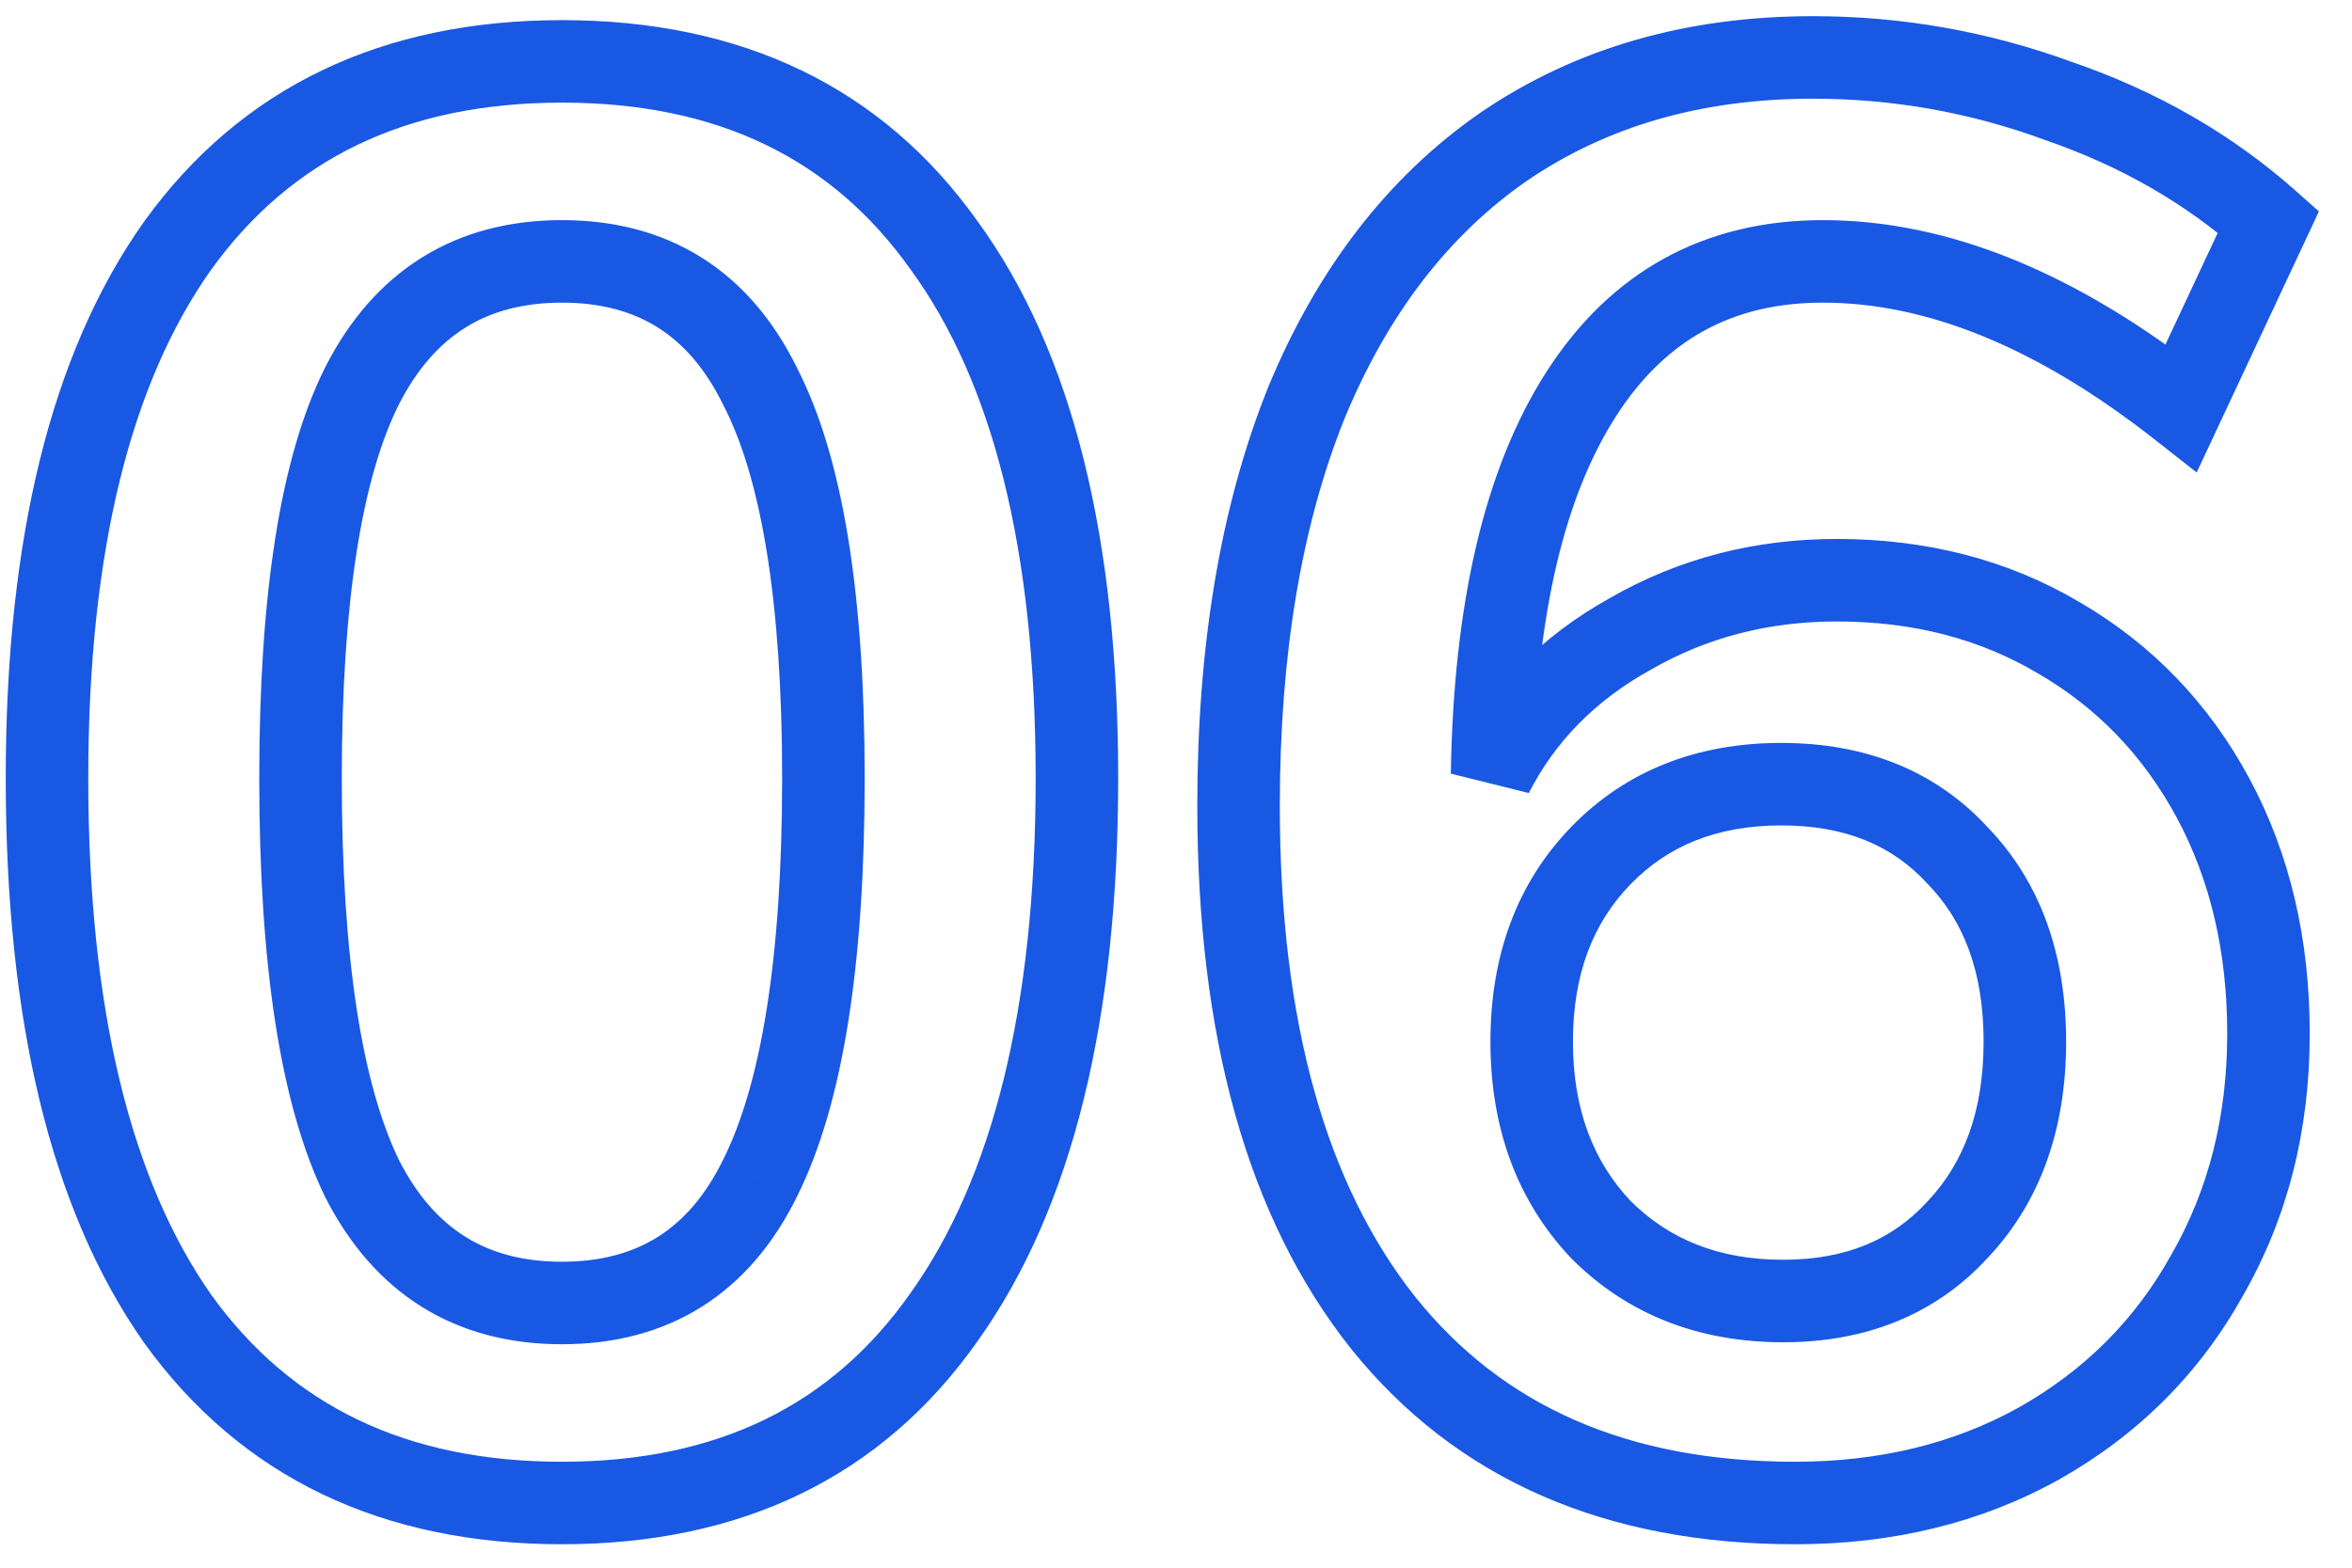 <svg width="57" height="38" viewBox="0 0 57 38" fill="none" xmlns="http://www.w3.org/2000/svg">
<path d="M4.307 31.968L3.488 32.543L3.495 32.553L4.307 31.968ZM4.307 5.952L3.495 5.367L3.491 5.373L4.307 5.952ZM22.883 5.952L22.067 6.531L22.074 6.541L22.883 5.952ZM22.883 31.92L22.068 31.34L22.064 31.345L22.883 31.92ZM18.419 28.56L17.524 28.113L17.521 28.119L18.419 28.56ZM18.419 9.36L17.521 9.802L17.526 9.81L17.53 9.819L18.419 9.36ZM8.771 9.36L7.879 8.907L7.876 8.913L8.771 9.36ZM8.771 28.56L7.871 28.996L7.875 29.004L7.879 29.013L8.771 28.56ZM13.619 35.432C9.836 35.432 7.052 34.068 5.118 31.384L3.495 32.553C5.85 35.821 9.274 37.432 13.619 37.432V35.432ZM5.125 31.393C3.181 28.624 2.139 24.493 2.139 18.864H0.139C0.139 24.691 1.209 29.296 3.488 32.543L5.125 31.393ZM2.139 18.864C2.139 13.334 3.179 9.268 5.122 6.531L3.491 5.373C1.21 8.588 0.139 13.13 0.139 18.864H2.139ZM5.118 6.537C7.052 3.852 9.836 2.488 13.619 2.488V0.488C9.274 0.488 5.85 2.1 3.495 5.367L5.118 6.537ZM13.619 2.488C17.401 2.488 20.166 3.852 22.067 6.531L23.698 5.373C21.375 2.1 17.964 0.488 13.619 0.488V2.488ZM22.074 6.541C24.042 9.242 25.099 13.302 25.099 18.864H27.099C27.099 13.098 26.012 8.55 23.691 5.363L22.074 6.541ZM25.099 18.864C25.099 24.457 24.042 28.57 22.068 31.34L23.697 32.5C26.011 29.254 27.099 24.663 27.099 18.864H25.099ZM22.064 31.345C20.162 34.055 17.397 35.432 13.619 35.432V37.432C17.968 37.432 21.38 35.801 23.701 32.495L22.064 31.345ZM13.619 32.584C14.879 32.584 16.023 32.294 17.008 31.674C17.992 31.054 18.754 30.144 19.316 29.002L17.521 28.119C17.092 28.992 16.558 29.594 15.942 29.982C15.326 30.369 14.566 30.584 13.619 30.584V32.584ZM19.313 29.007C20.445 26.743 20.955 23.317 20.955 18.864H18.955C18.955 23.243 18.44 26.281 17.524 28.113L19.313 29.007ZM20.955 18.864C20.955 14.476 20.446 11.107 19.307 8.901L17.53 9.819C18.44 11.581 18.955 14.547 18.955 18.864H20.955ZM19.316 8.918C18.754 7.776 17.992 6.866 17.008 6.246C16.023 5.625 14.879 5.336 13.619 5.336V7.336C14.566 7.336 15.326 7.551 15.942 7.938C16.558 8.326 17.092 8.928 17.521 9.802L19.316 8.918ZM13.619 5.336C12.358 5.336 11.212 5.626 10.222 6.244C9.232 6.861 8.458 7.767 7.879 8.907L9.662 9.813C10.107 8.937 10.653 8.331 11.28 7.94C11.905 7.55 12.671 7.336 13.619 7.336V5.336ZM7.876 8.913C6.776 11.114 6.283 14.479 6.283 18.864H8.283C8.283 14.546 8.782 11.574 9.665 9.807L7.876 8.913ZM6.283 18.864C6.283 23.315 6.776 26.736 7.871 28.996L9.671 28.124C8.781 26.288 8.283 23.245 8.283 18.864H6.283ZM7.879 29.013C8.458 30.153 9.232 31.059 10.222 31.677C11.212 32.294 12.358 32.584 13.619 32.584V30.584C12.671 30.584 11.905 30.37 11.28 29.98C10.653 29.589 10.107 28.983 9.662 28.107L7.879 29.013ZM49.888 15.456L49.379 16.317L49.386 16.321L49.888 15.456ZM53.632 19.344L52.752 19.818L53.632 19.344ZM53.488 30.912L52.621 30.414L52.614 30.426L53.488 30.912ZM49.408 34.992L49.894 35.866L49.899 35.863L49.408 34.992ZM33.52 32.064L32.737 32.686L32.74 32.69L33.52 32.064ZM31.648 9.792L30.723 9.411L30.72 9.421L31.648 9.792ZM36.448 3.552L35.885 2.726L35.879 2.73L36.448 3.552ZM49.888 2.448L49.544 3.387L49.553 3.39L49.562 3.394L49.888 2.448ZM54.976 5.376L55.882 5.8L56.198 5.124L55.64 4.629L54.976 5.376ZM52.864 9.888L52.245 10.674L53.236 11.453L53.77 10.312L52.864 9.888ZM38.32 9.552L39.162 10.092L38.32 9.552ZM36.16 18.768L35.16 18.752L37.05 19.223L36.16 18.768ZM39.52 15.36L40.004 16.235L40.011 16.231L40.018 16.227L39.52 15.36ZM47.44 29.808L46.713 29.121L46.708 29.127L46.703 29.132L47.44 29.808ZM47.44 20.736L46.703 21.412L46.713 21.422L46.723 21.433L47.44 20.736ZM38.8 20.736L38.083 20.039L38.8 20.736ZM38.8 29.808L38.074 30.495L38.083 30.505L38.093 30.515L38.8 29.808ZM44.512 15.064C46.368 15.064 47.981 15.489 49.379 16.317L50.397 14.595C48.659 13.567 46.688 13.064 44.512 13.064V15.064ZM49.386 16.321C50.823 17.154 51.941 18.313 52.752 19.818L54.513 18.87C53.531 17.047 52.153 15.614 50.39 14.591L49.386 16.321ZM52.752 19.818C53.559 21.318 53.976 23.055 53.976 25.056H55.976C55.976 22.769 55.497 20.698 54.513 18.87L52.752 19.818ZM53.976 25.056C53.976 27.074 53.518 28.851 52.621 30.414L54.355 31.41C55.442 29.517 55.976 27.39 55.976 25.056H53.976ZM52.614 30.426C51.746 31.989 50.52 33.217 48.917 34.121L49.899 35.863C51.816 34.783 53.31 33.291 54.362 31.398L52.614 30.426ZM48.922 34.118C47.36 34.986 45.562 35.432 43.504 35.432V37.432C45.862 37.432 48 36.918 49.894 35.866L48.922 34.118ZM43.504 35.432C39.434 35.432 36.415 34.075 34.3 31.438L32.74 32.69C35.297 35.877 38.934 37.432 43.504 37.432V35.432ZM34.303 31.442C32.158 28.738 31.016 24.815 31.016 19.536H29.016C29.016 25.073 30.21 29.502 32.737 32.686L34.303 31.442ZM31.016 19.536C31.016 15.852 31.547 12.737 32.577 10.163L30.72 9.421C29.573 12.287 29.016 15.668 29.016 19.536H31.016ZM32.573 10.173C33.632 7.601 35.12 5.687 37.017 4.374L35.879 2.73C33.616 4.297 31.904 6.543 30.723 9.411L32.573 10.173ZM37.011 4.378C38.937 3.065 41.231 2.392 43.936 2.392V0.392C40.881 0.392 38.183 1.159 35.885 2.726L37.011 4.378ZM43.936 2.392C45.867 2.392 47.734 2.723 49.544 3.387L50.232 1.509C48.202 0.765 46.101 0.392 43.936 0.392V2.392ZM49.562 3.394C51.399 4.026 52.977 4.937 54.312 6.123L55.64 4.629C54.095 3.255 52.281 2.214 50.214 1.502L49.562 3.394ZM54.07 4.952L51.958 9.464L53.77 10.312L55.882 5.8L54.07 4.952ZM53.483 9.102C50.364 6.647 47.255 5.336 44.176 5.336V7.336C46.665 7.336 49.348 8.393 52.245 10.674L53.483 9.102ZM44.176 5.336C41.304 5.336 39.037 6.584 37.478 9.012L39.162 10.092C40.355 8.232 41.992 7.336 44.176 7.336V5.336ZM37.478 9.012C35.96 11.378 35.226 14.663 35.16 18.752L37.16 18.784C37.222 14.873 37.928 12.014 39.162 10.092L37.478 9.012ZM37.05 19.223C37.69 17.972 38.663 16.977 40.004 16.235L39.036 14.485C37.369 15.407 36.102 16.684 35.27 18.313L37.05 19.223ZM40.018 16.227C41.363 15.455 42.853 15.064 44.512 15.064V13.064C42.523 13.064 40.685 13.537 39.022 14.493L40.018 16.227ZM43.216 32.536C45.217 32.536 46.907 31.869 48.177 30.484L46.703 29.132C45.861 30.05 44.735 30.536 43.216 30.536V32.536ZM48.167 30.495C49.463 29.122 50.072 27.339 50.072 25.248H48.072C48.072 26.933 47.593 28.19 46.713 29.121L48.167 30.495ZM50.072 25.248C50.072 23.158 49.463 21.384 48.157 20.039L46.723 21.433C47.593 22.328 48.072 23.562 48.072 25.248H50.072ZM48.177 20.06C46.903 18.671 45.195 18.008 43.168 18.008V20.008C44.725 20.008 45.865 20.497 46.703 21.412L48.177 20.06ZM43.168 18.008C41.14 18.008 39.414 18.67 38.083 20.039L39.517 21.433C40.426 20.498 41.612 20.008 43.168 20.008V18.008ZM38.083 20.039C36.753 21.407 36.12 23.175 36.12 25.248H38.12C38.12 23.609 38.607 22.369 39.517 21.433L38.083 20.039ZM36.12 25.248C36.12 27.321 36.753 29.099 38.074 30.495L39.526 29.121C38.607 28.148 38.12 26.887 38.12 25.248H36.12ZM38.093 30.515C39.452 31.874 41.188 32.536 43.216 32.536V30.536C41.66 30.536 40.452 30.046 39.507 29.101L38.093 30.515Z" fill="#1958e3"/>
</svg>
